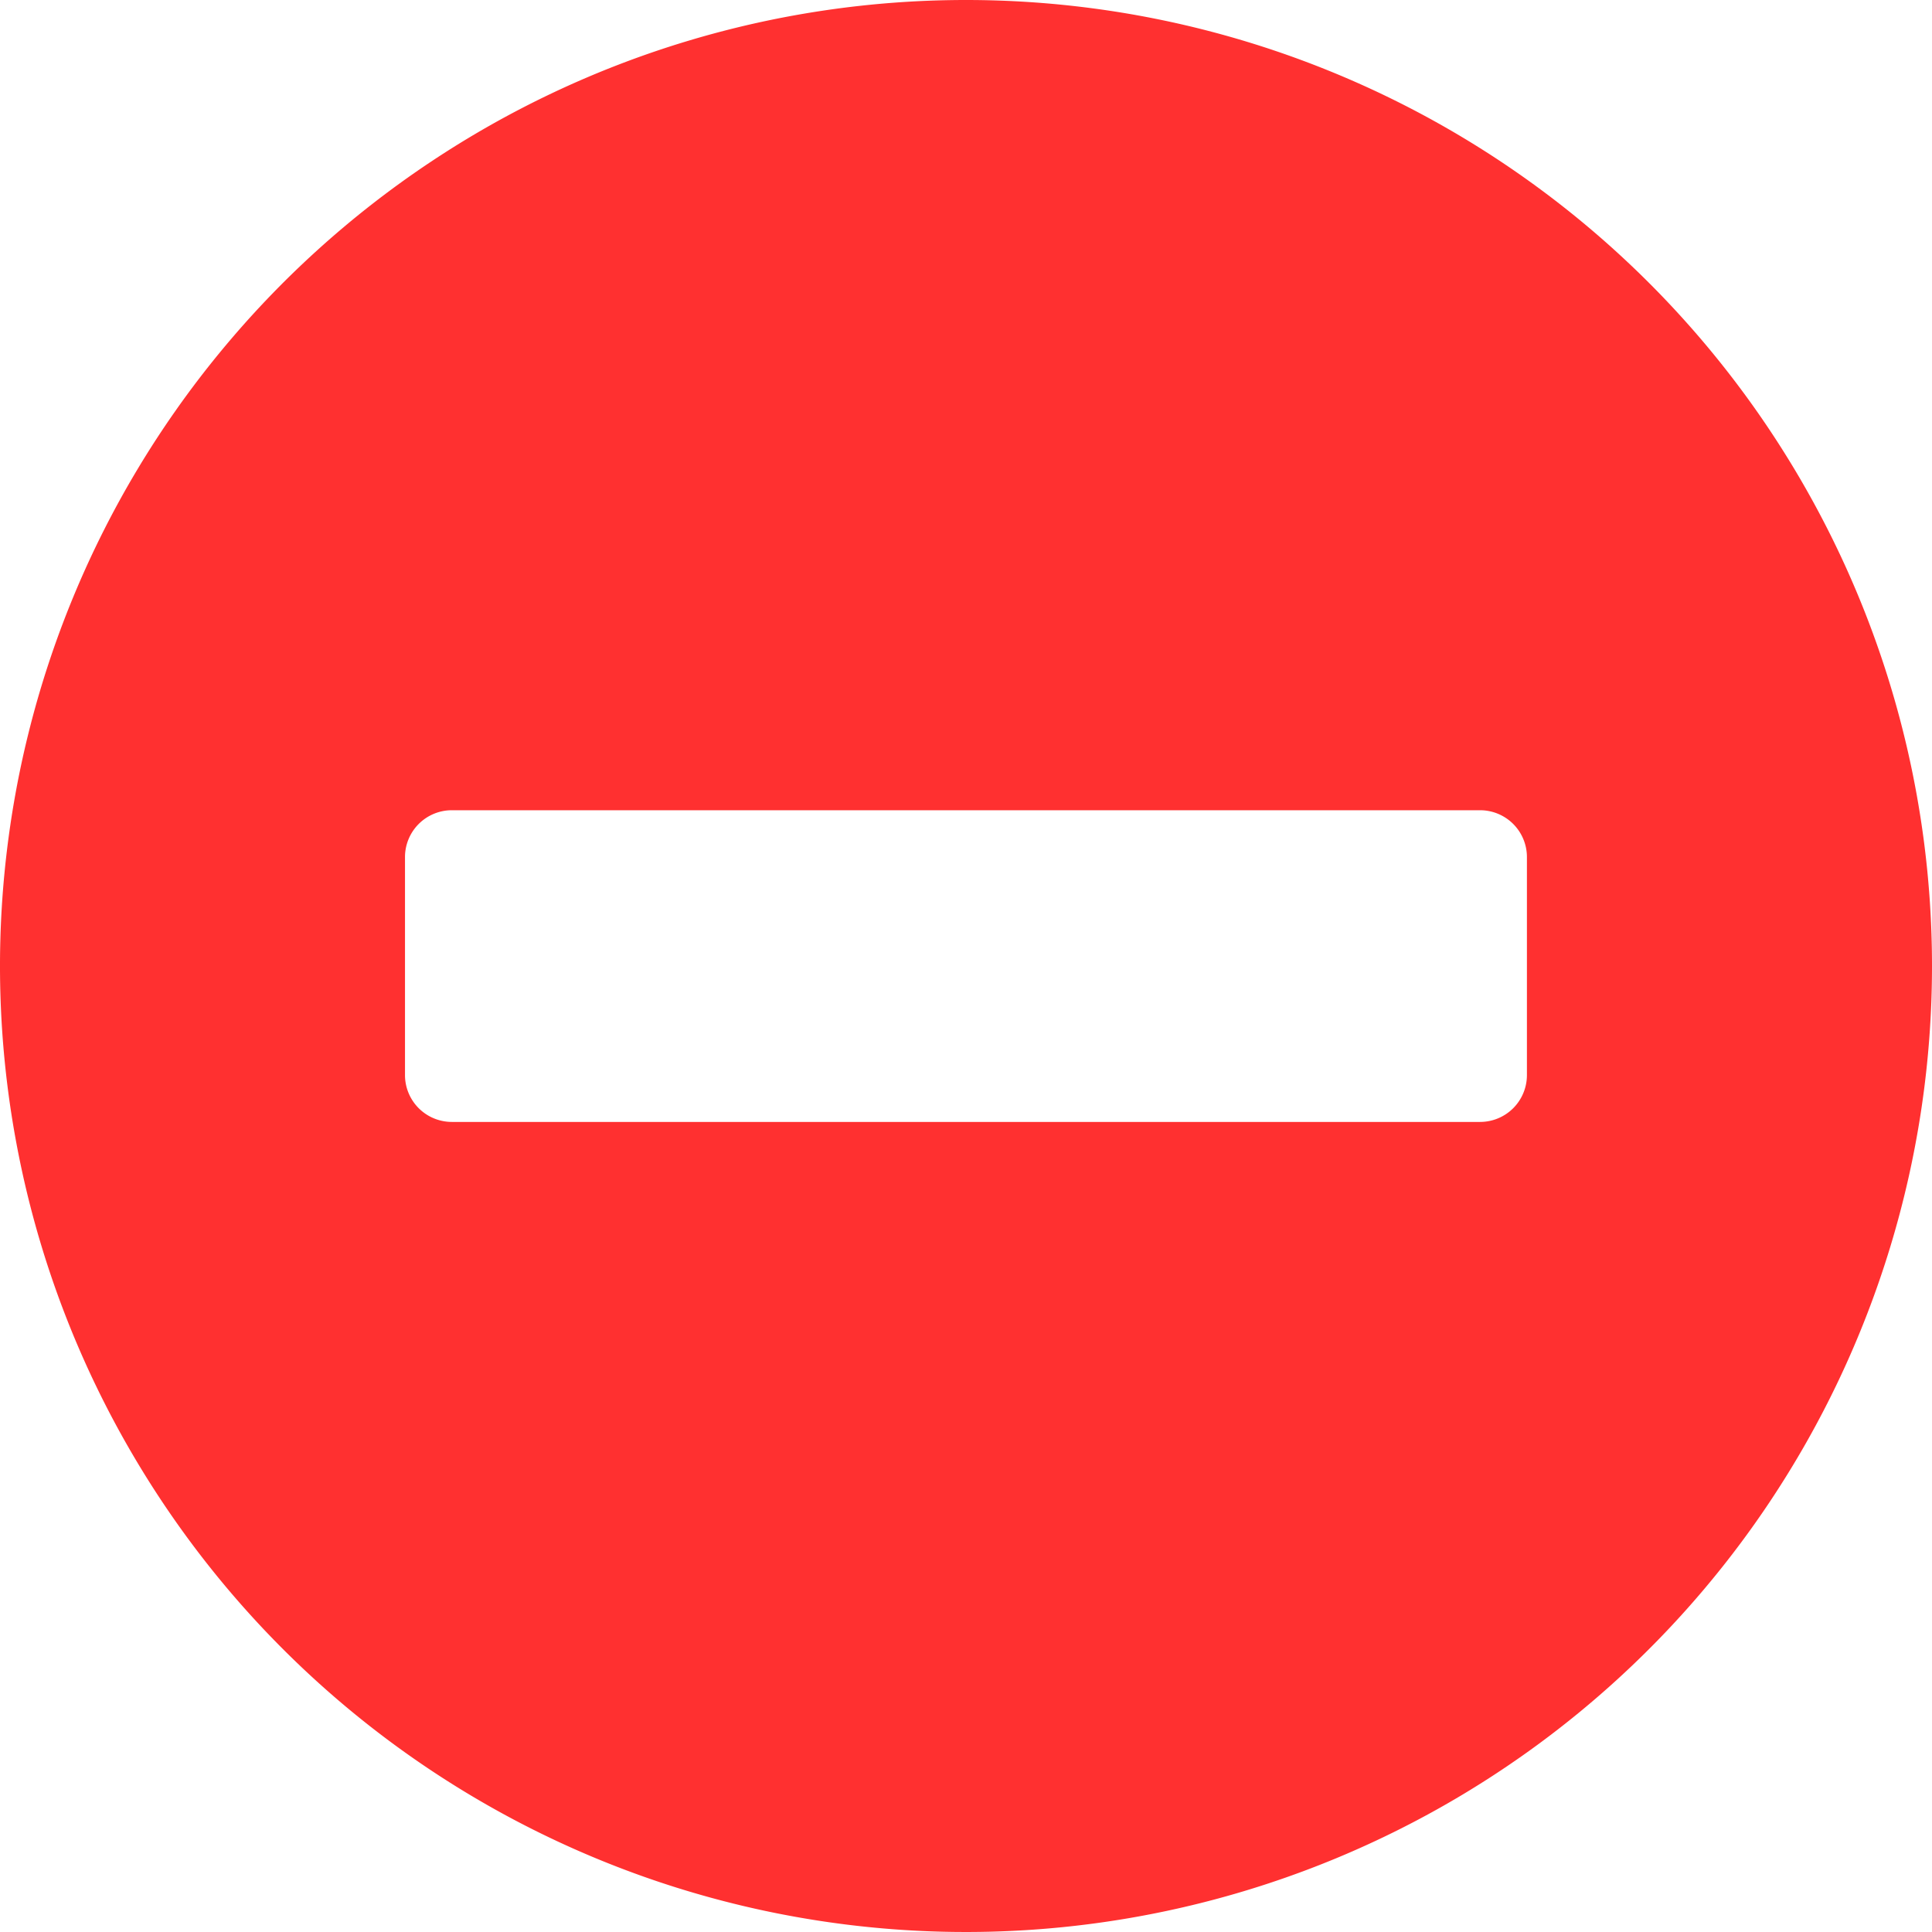 <svg xmlns="http://www.w3.org/2000/svg" width="24" height="24" viewBox="0 0 24 24">
  <path id="ic_menos" d="M12.563.563a12,12,0,1,0,12,12A12,12,0,0,0,12.563.563ZM6.175,14.5a.582.582,0,0,1-.581-.581v-2.71a.582.582,0,0,1,.581-.581H18.95a.582.582,0,0,1,.581.581v2.71a.582.582,0,0,1-.581.581Z" transform="translate(-0.563 -0.563)" fill="#ff3030"/>
</svg>
